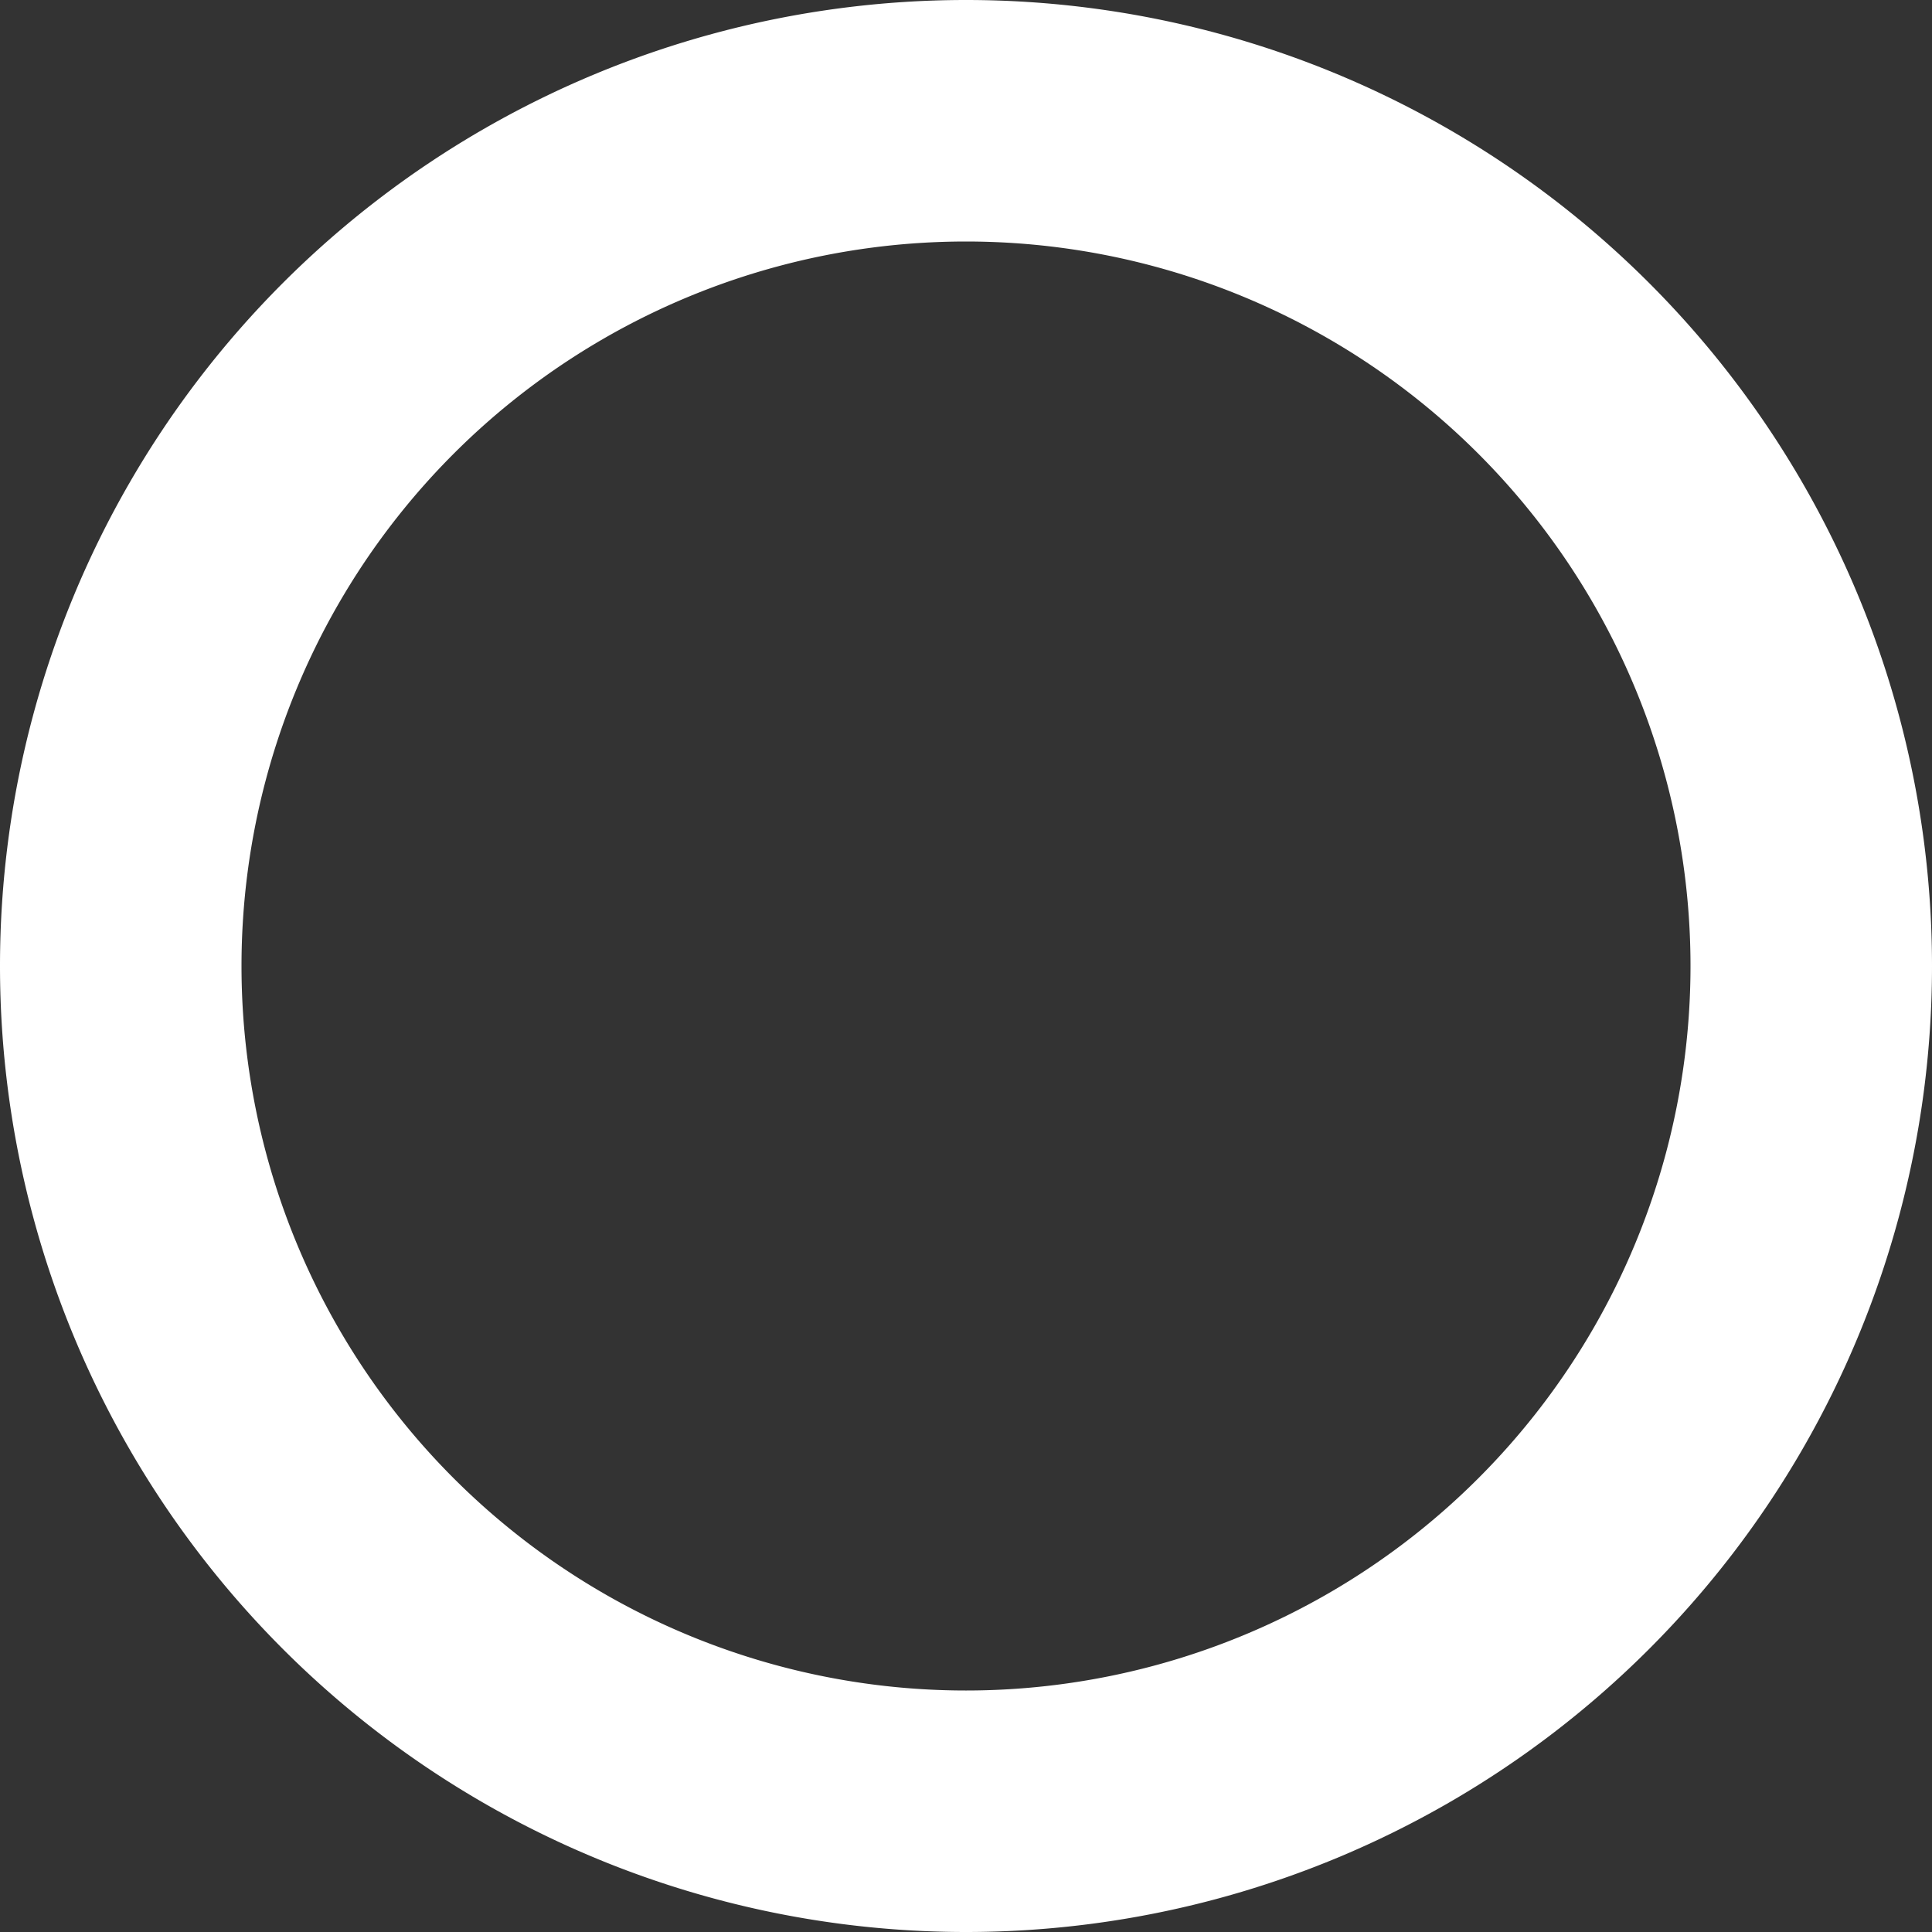 <?xml version="1.0" encoding="UTF-8" standalone="no"?>
<!-- Created with Inkscape (http://www.inkscape.org/) -->

<svg
   width="1024"
   height="1024"
   viewBox="0 0 270.933 270.933"
   version="1.1"
   id="svg1"
   inkscape:version="1.3.2 (091e20e, 2023-11-25, custom)"
   sodipodi:docname="sprite_game_timer_outline.svg"
   xmlns:inkscape="http://www.inkscape.org/namespaces/inkscape"
   xmlns:sodipodi="http://sodipodi.sourceforge.net/DTD/sodipodi-0.dtd"
   xmlns="http://www.w3.org/2000/svg"
   xmlns:svg="http://www.w3.org/2000/svg">
  <rect x="0" y="0" width="270.933" height="270.933" fill="#333333" stroke="none"/>
  <sodipodi:namedview
     id="namedview1"
     pagecolor="#ffffff"
     bordercolor="#000000"
     borderopacity="0.25"
     inkscape:showpageshadow="2"
     inkscape:pageopacity="0.0"
     inkscape:pagecheckerboard="true"
     inkscape:deskcolor="#d1d1d1"
     inkscape:document-units="px"
     inkscape:zoom="0.52738496"
     inkscape:cx="483.51777"
     inkscape:cy="534.71377"
     inkscape:window-width="1440"
     inkscape:window-height="830"
     inkscape:window-x="-6"
     inkscape:window-y="-6"
     inkscape:window-maximized="1"
     inkscape:current-layer="layer1" />
  <defs
     id="defs1" />
  <g
     inkscape:label="Layer 1"
     inkscape:groupmode="layer"
     id="layer1">
    <path
       id="path1"
       style="fill:#ffffff;stroke-width:0.284"
       d="M 135.467,0 A 135.467,135.467 0 0 0 0,135.467 135.467,135.467 0 0 0 135.467,270.933 135.467,135.467 0 0 0 270.933,135.467 135.467,135.467 0 0 0 135.467,0 Z m 0,33.867 A 101.6,101.6 0 0 1 237.067,135.467 101.6,101.6 0 0 1 135.467,237.067 101.6,101.6 0 0 1 33.867,135.467 101.6,101.6 0 0 1 135.467,33.867 Z" />
  </g>
</svg>
